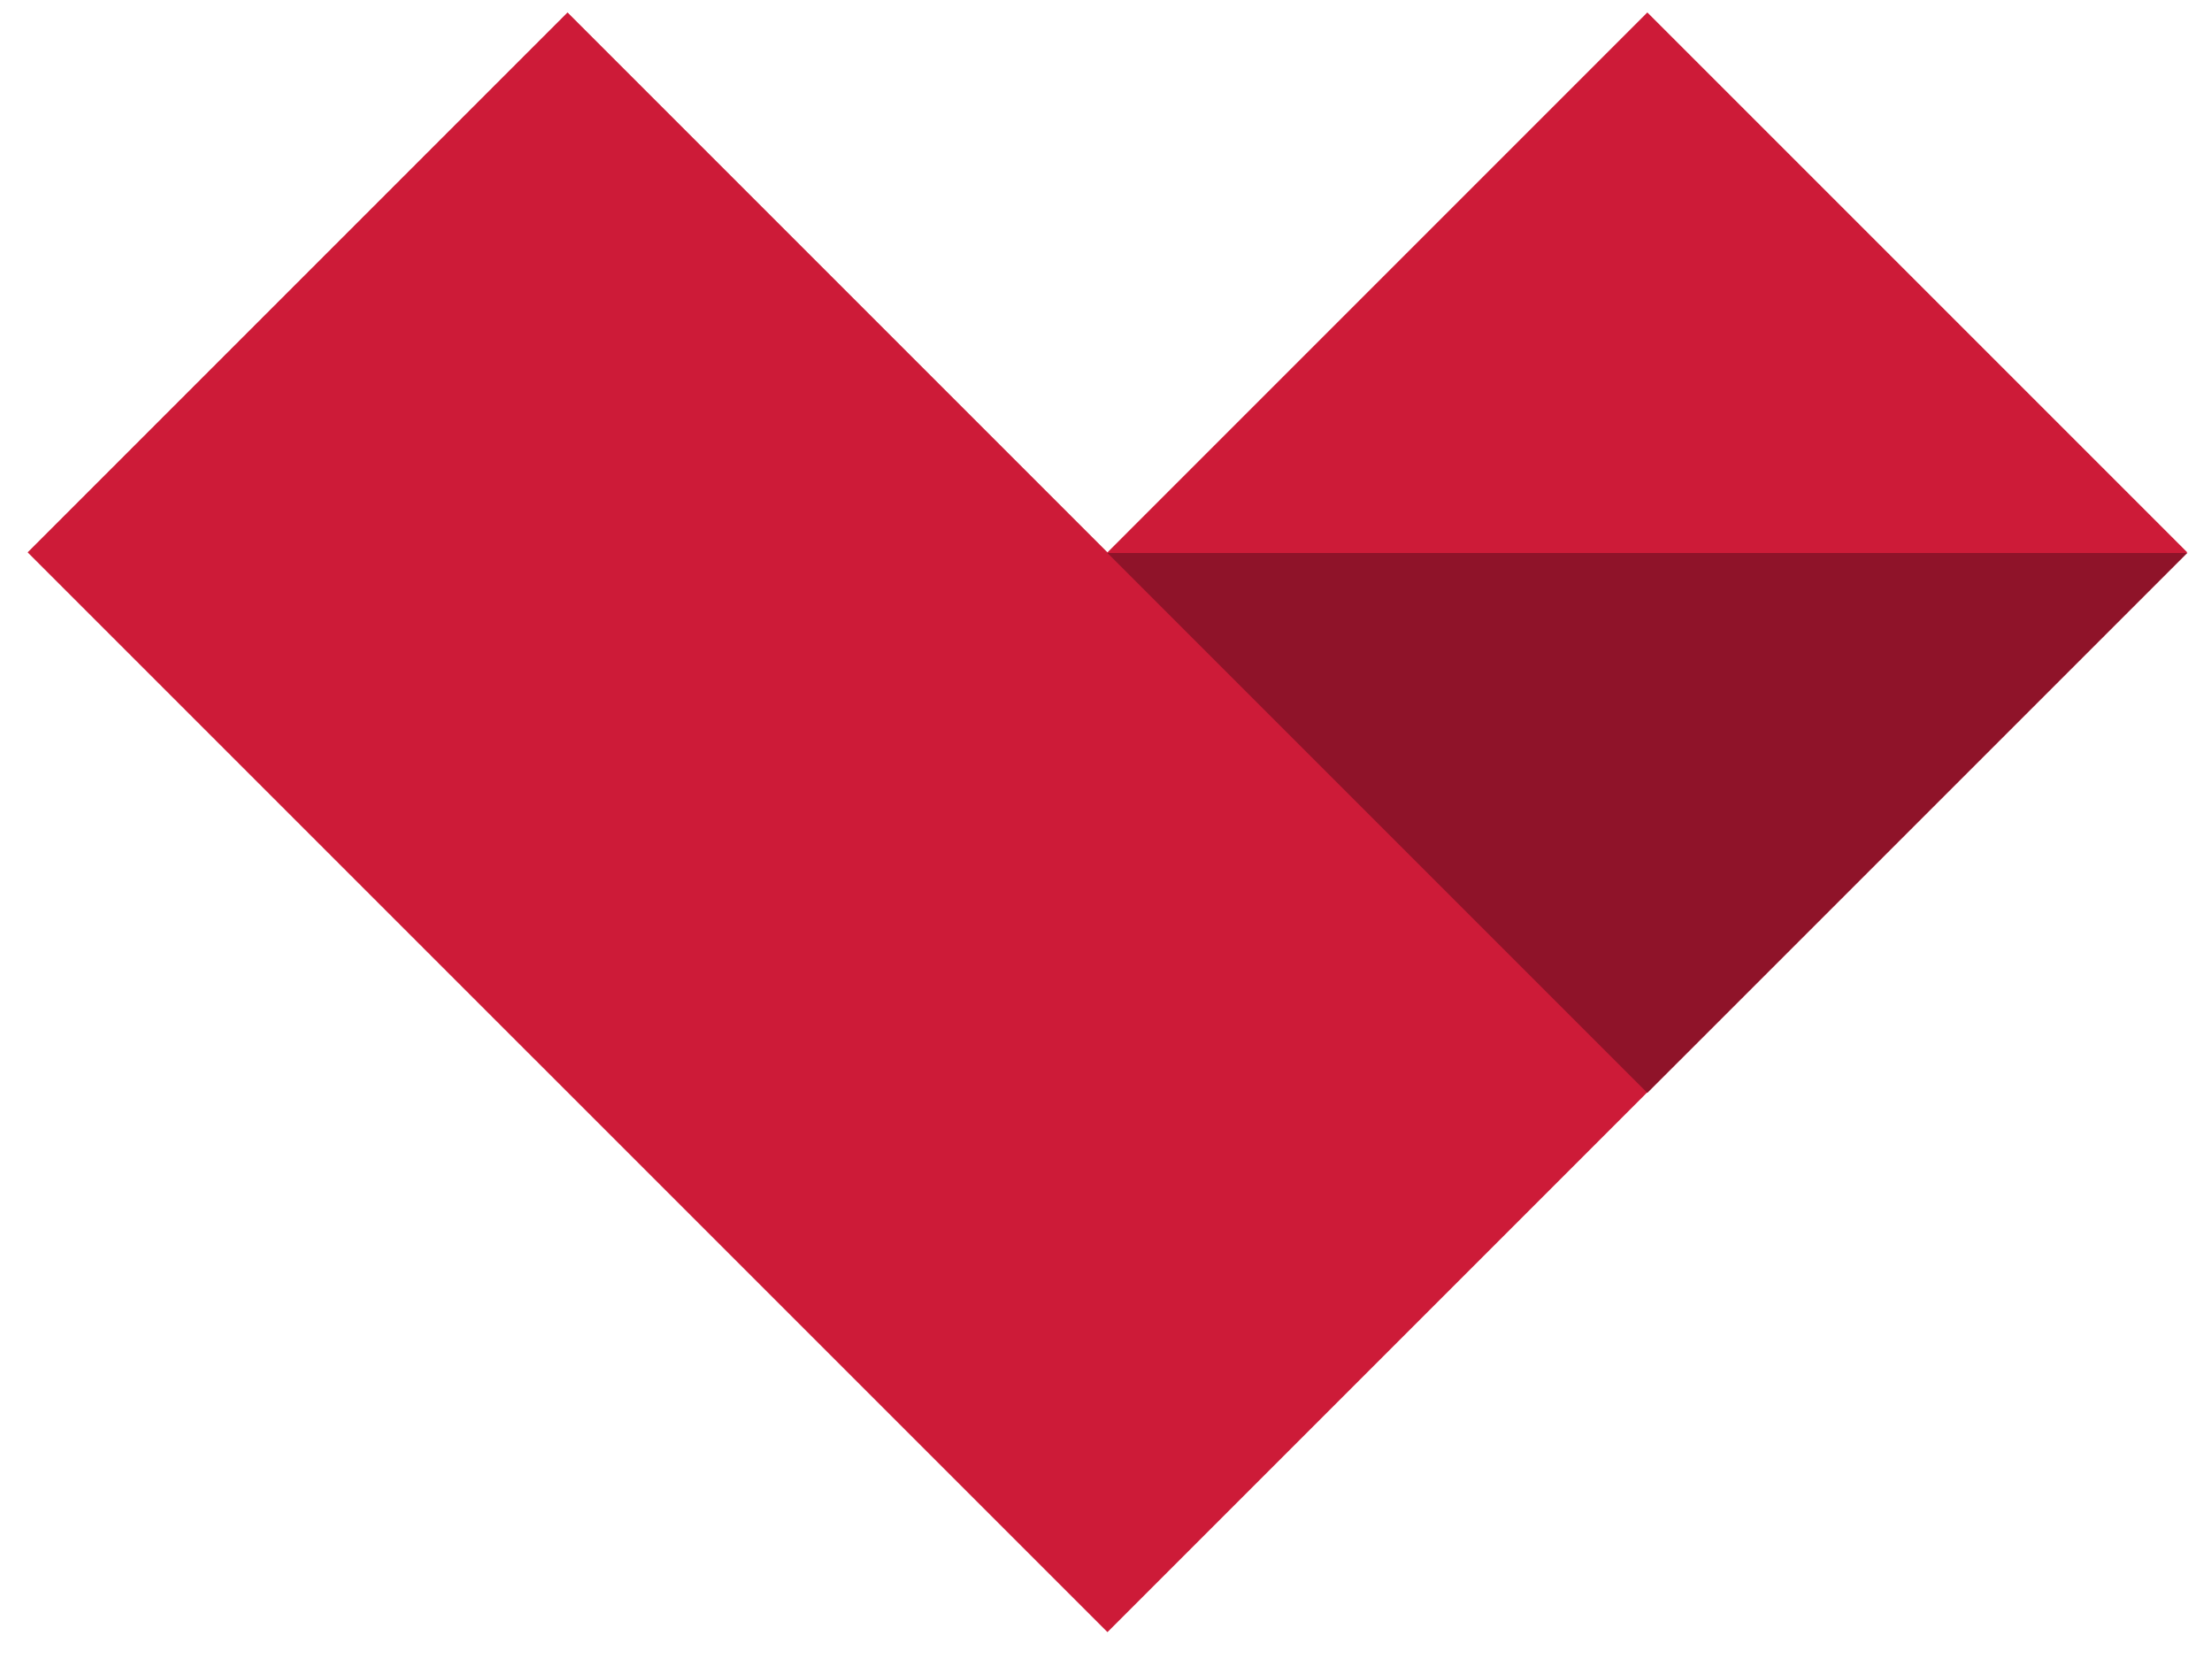 <?xml version="1.0" encoding="utf-8"?>
<!DOCTYPE svg PUBLIC "-//W3C//DTD SVG 1.1//EN" "http://www.w3.org/Graphics/SVG/1.1/DTD/svg11.dtd">
<svg version="1.1" xmlns="http://www.w3.org/2000/svg" xmlns:xlink="http://www.w3.org/1999/xlink" x="0px" y="0px" width="80px" height="60px" viewBox="0 0 80 60" enable-background="new 0 0 80 60" xml:space="preserve">
<polygon fill="#CD1B38" points="20.526,0.45 1,19.977 40.053,59.028 79.105,19.977 59.578,0.45 40.053,19.977 "/>
<polygon fill="#8F1329" points="40.053,20 59.578,39.526 79.105,20 "/>
</svg>

